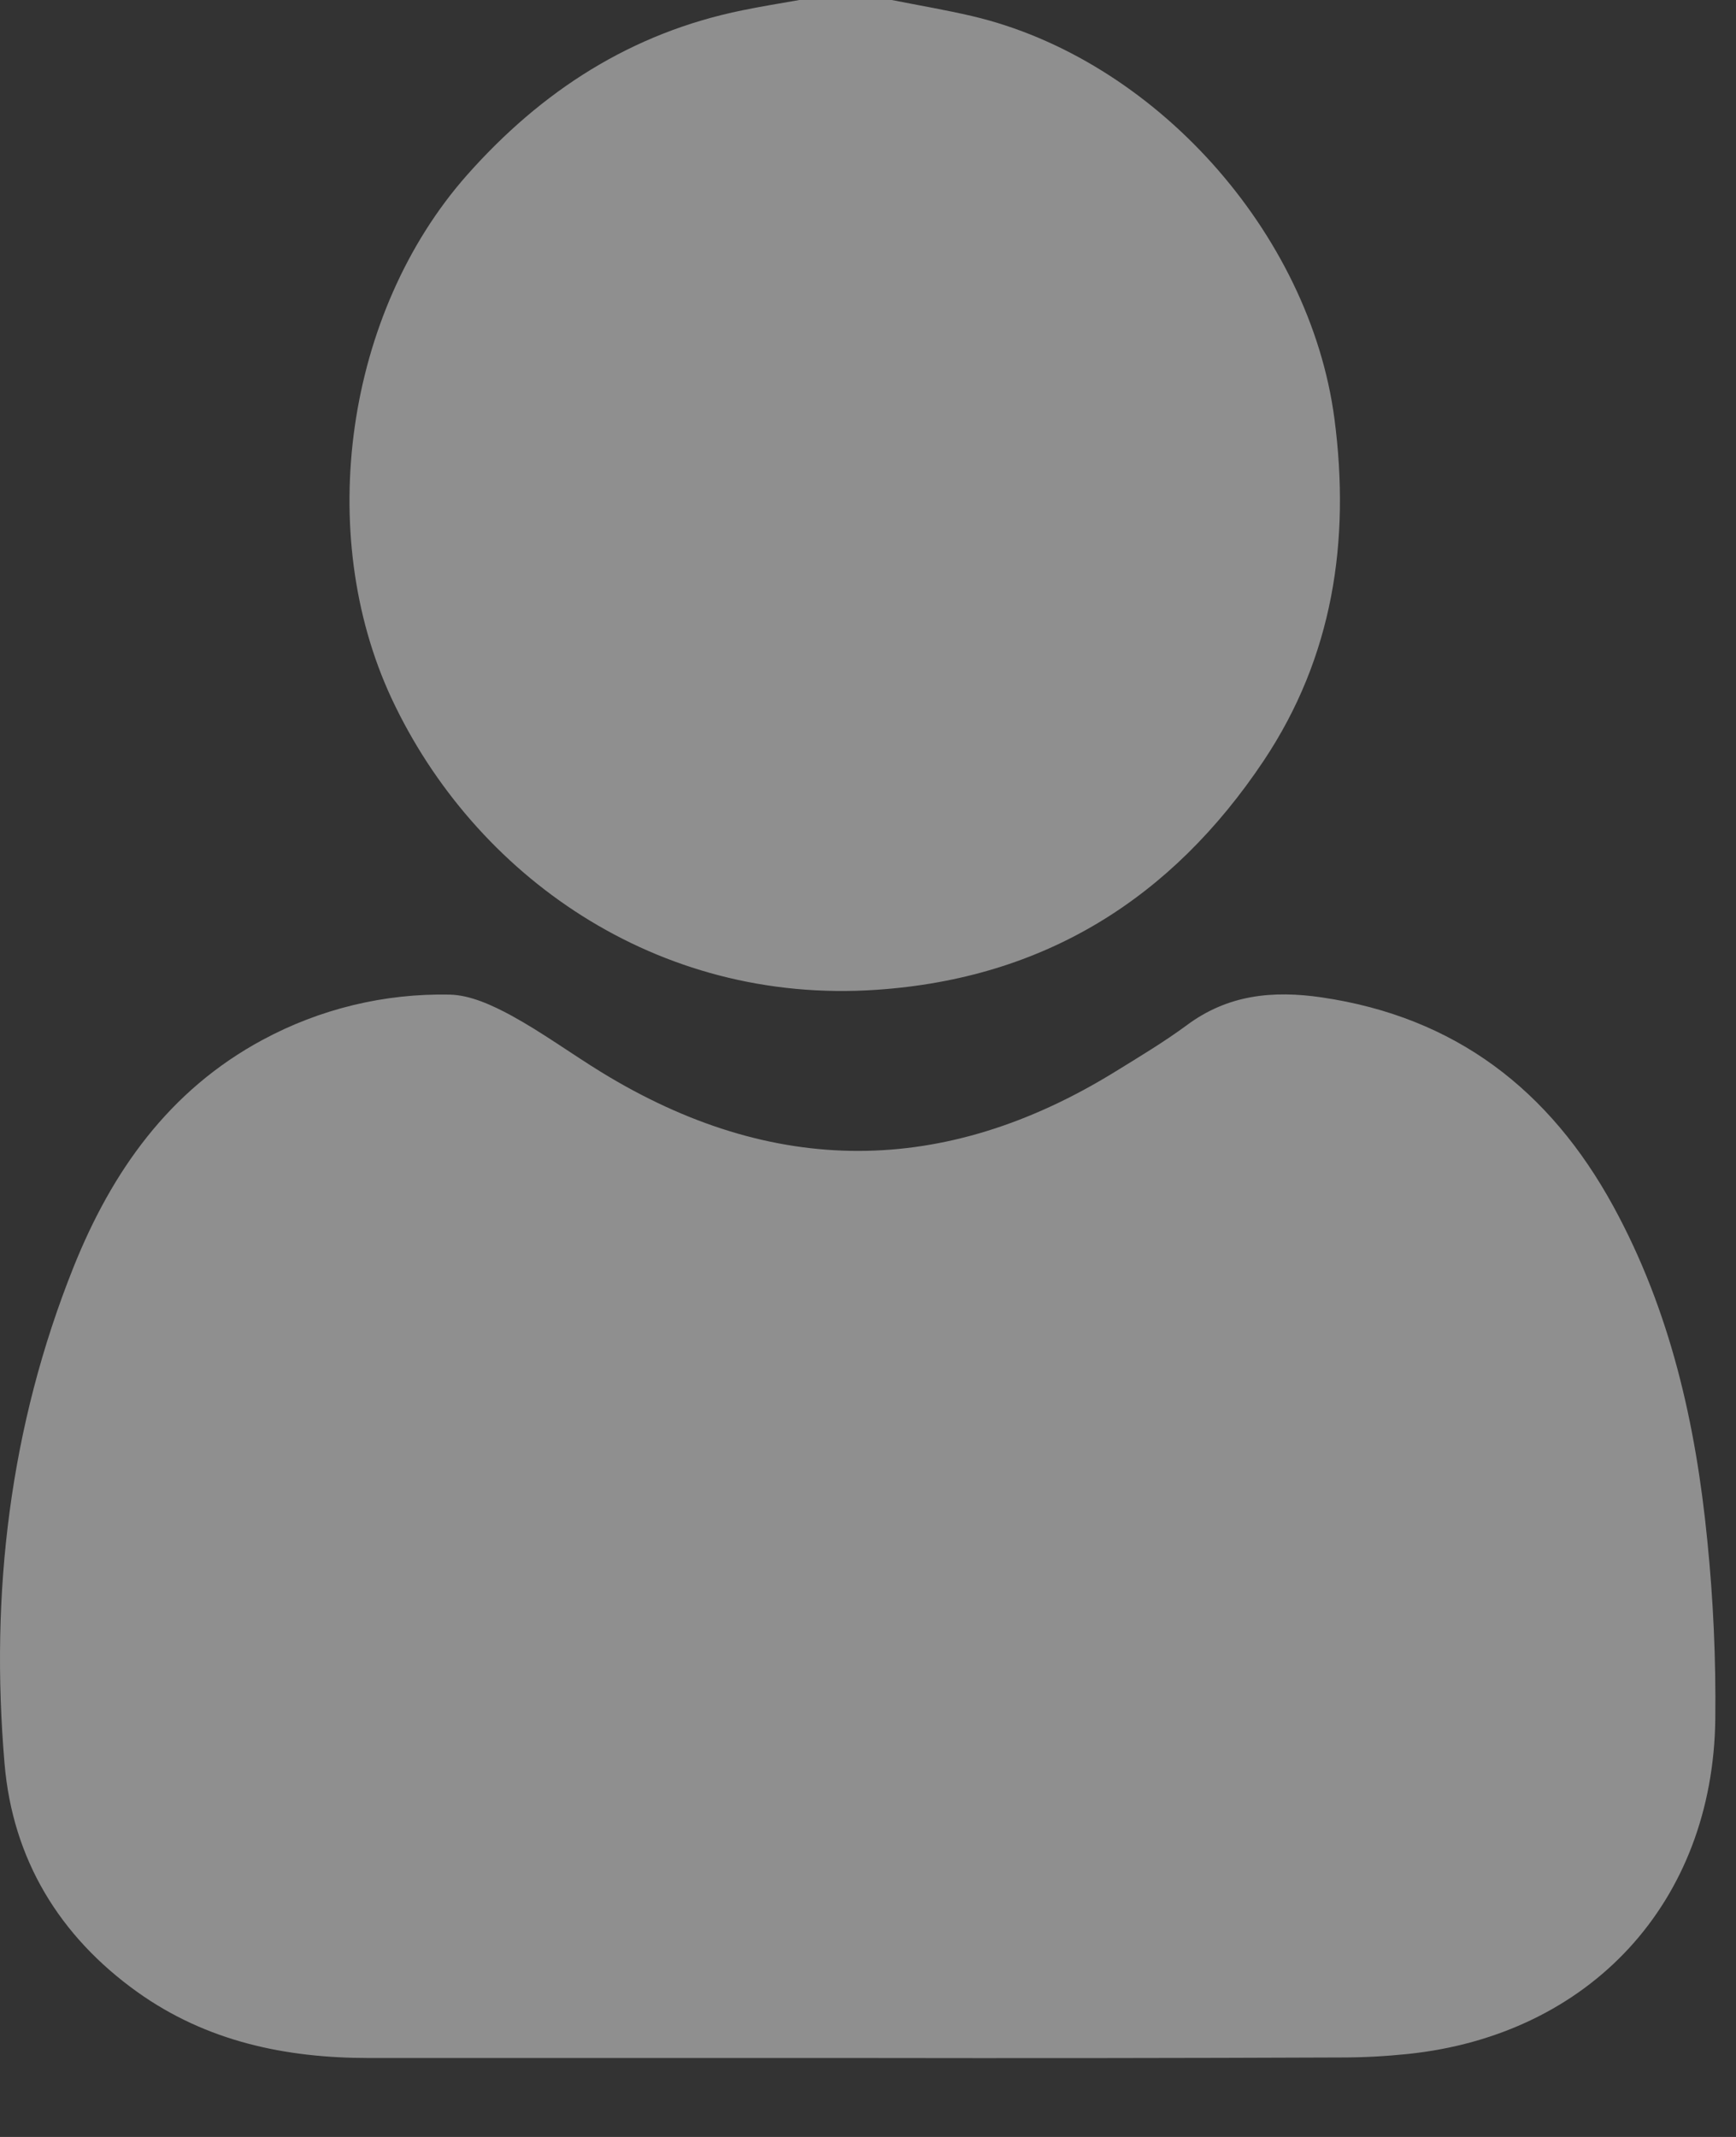 <svg width="13" height="16" viewBox="0 0 13 16" fill="none" xmlns="http://www.w3.org/2000/svg">
<rect x="0" y="0" width="13" height="16" fill="#333333" stroke="none"/>
<g opacity="0.45">
<path d="M6.678 0C6.879 0.04 7.08 0.074 7.278 0.12C8.643 0.44 9.809 1.74 9.993 3.136C10.113 4.053 9.981 4.92 9.463 5.696C8.775 6.726 7.822 7.326 6.563 7.411C4.913 7.524 3.551 6.551 2.933 5.231C2.354 3.991 2.588 2.339 3.497 1.311C4.055 0.681 4.727 0.246 5.56 0.077C5.701 0.048 5.844 0.025 5.986 0H6.678Z" fill="white"/>
<path d="M6.419 15.409H2.763C2.139 15.409 1.549 15.286 1.03 14.916C0.442 14.496 0.094 13.917 0.034 13.204C-0.075 11.929 0.073 10.679 0.552 9.484C0.837 8.774 1.264 8.164 1.966 7.786C2.396 7.554 2.878 7.437 3.367 7.447C3.522 7.45 3.687 7.527 3.828 7.603C4.06 7.73 4.276 7.888 4.502 8.027C5.788 8.816 7.073 8.814 8.356 8.021C8.536 7.91 8.716 7.802 8.886 7.677C9.194 7.447 9.532 7.414 9.899 7.468C10.898 7.615 11.605 8.16 12.082 9.033C12.508 9.813 12.699 10.66 12.785 11.533C12.83 11.977 12.85 12.423 12.845 12.869C12.829 14.242 11.908 15.237 10.541 15.379C10.376 15.396 10.211 15.405 10.046 15.405C8.837 15.41 7.628 15.411 6.419 15.409Z" fill="white"/>
</g>
</svg>

